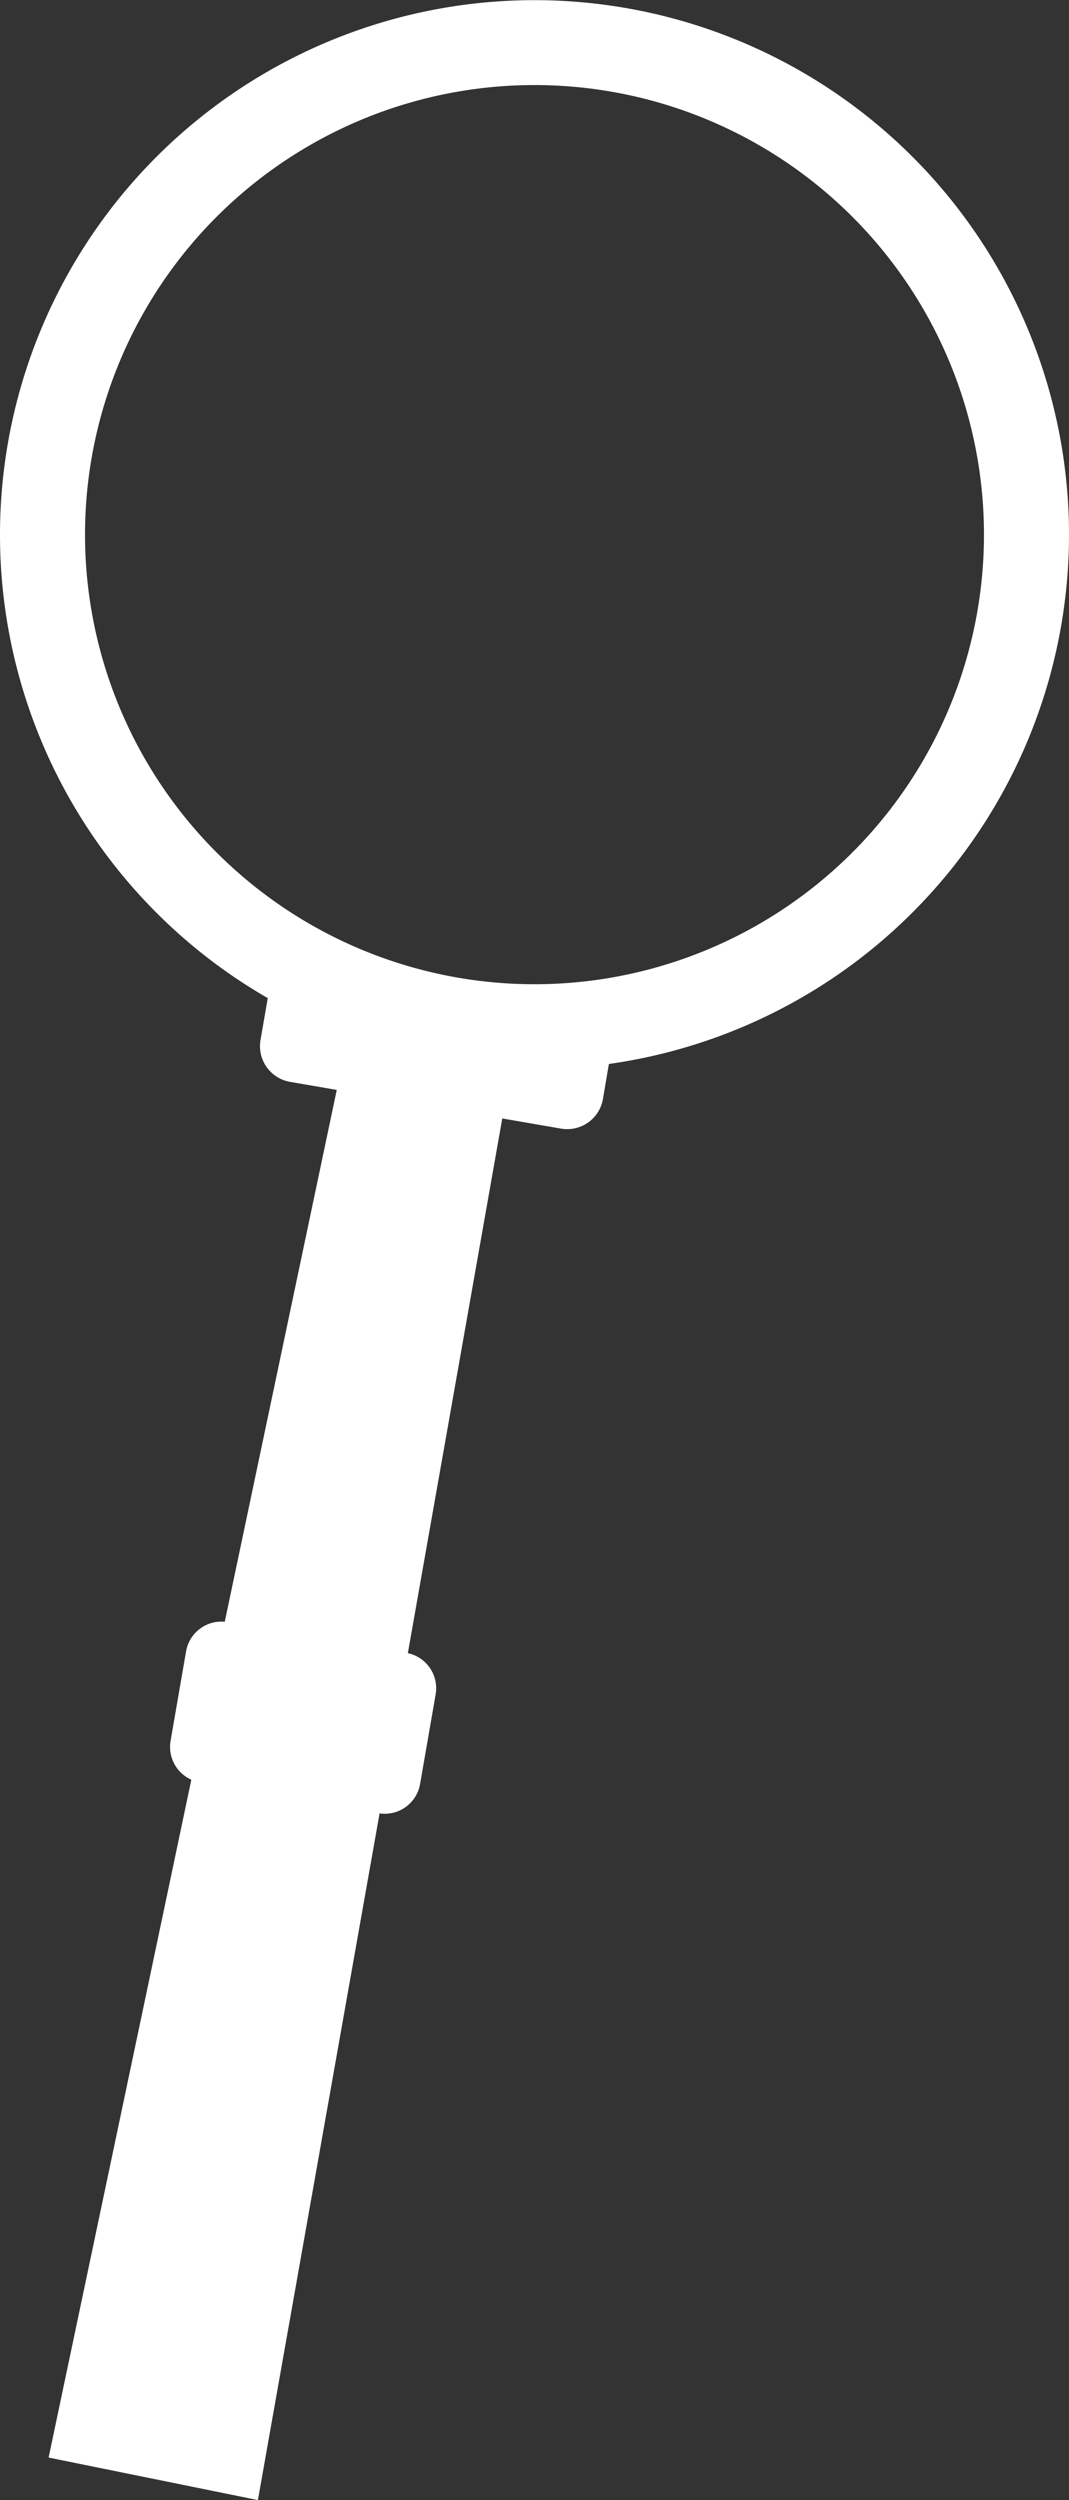 <svg xmlns="http://www.w3.org/2000/svg" viewBox="0 0 178.78 418"><rect x="0" y="0" width="178.78" height="418" fill="#333333" stroke="none"/><defs><style>.cls-1{fill:#fff;}</style></defs><title>Magic Wand</title><g id="Layer_2" data-name="Layer 2"><g id="Layer_5" data-name="Layer 5"><path class="cls-1" d="M178.78,89.39a89.39,89.39,0,1,0-134,77.49l-1.21,7a6.06,6.06,0,0,0,4.93,7l7.82,1.35L37.59,271.15a6,6,0,0,0-6.48,5L28.54,291A6,6,0,0,0,32,297.56L8.13,410.89l35,7.11L63.48,303.19a6,6,0,0,0,6.79-5l2.58-14.86a6,6,0,0,0-4.64-6.93L84,187l9.83,1.7a6.06,6.06,0,0,0,7-4.93l1-5.88A89.41,89.41,0,0,0,178.78,89.39ZM89.39,164.56a75.17,75.17,0,1,1,75.17-75.17A75.18,75.18,0,0,1,89.39,164.56Z"/></g></g></svg>